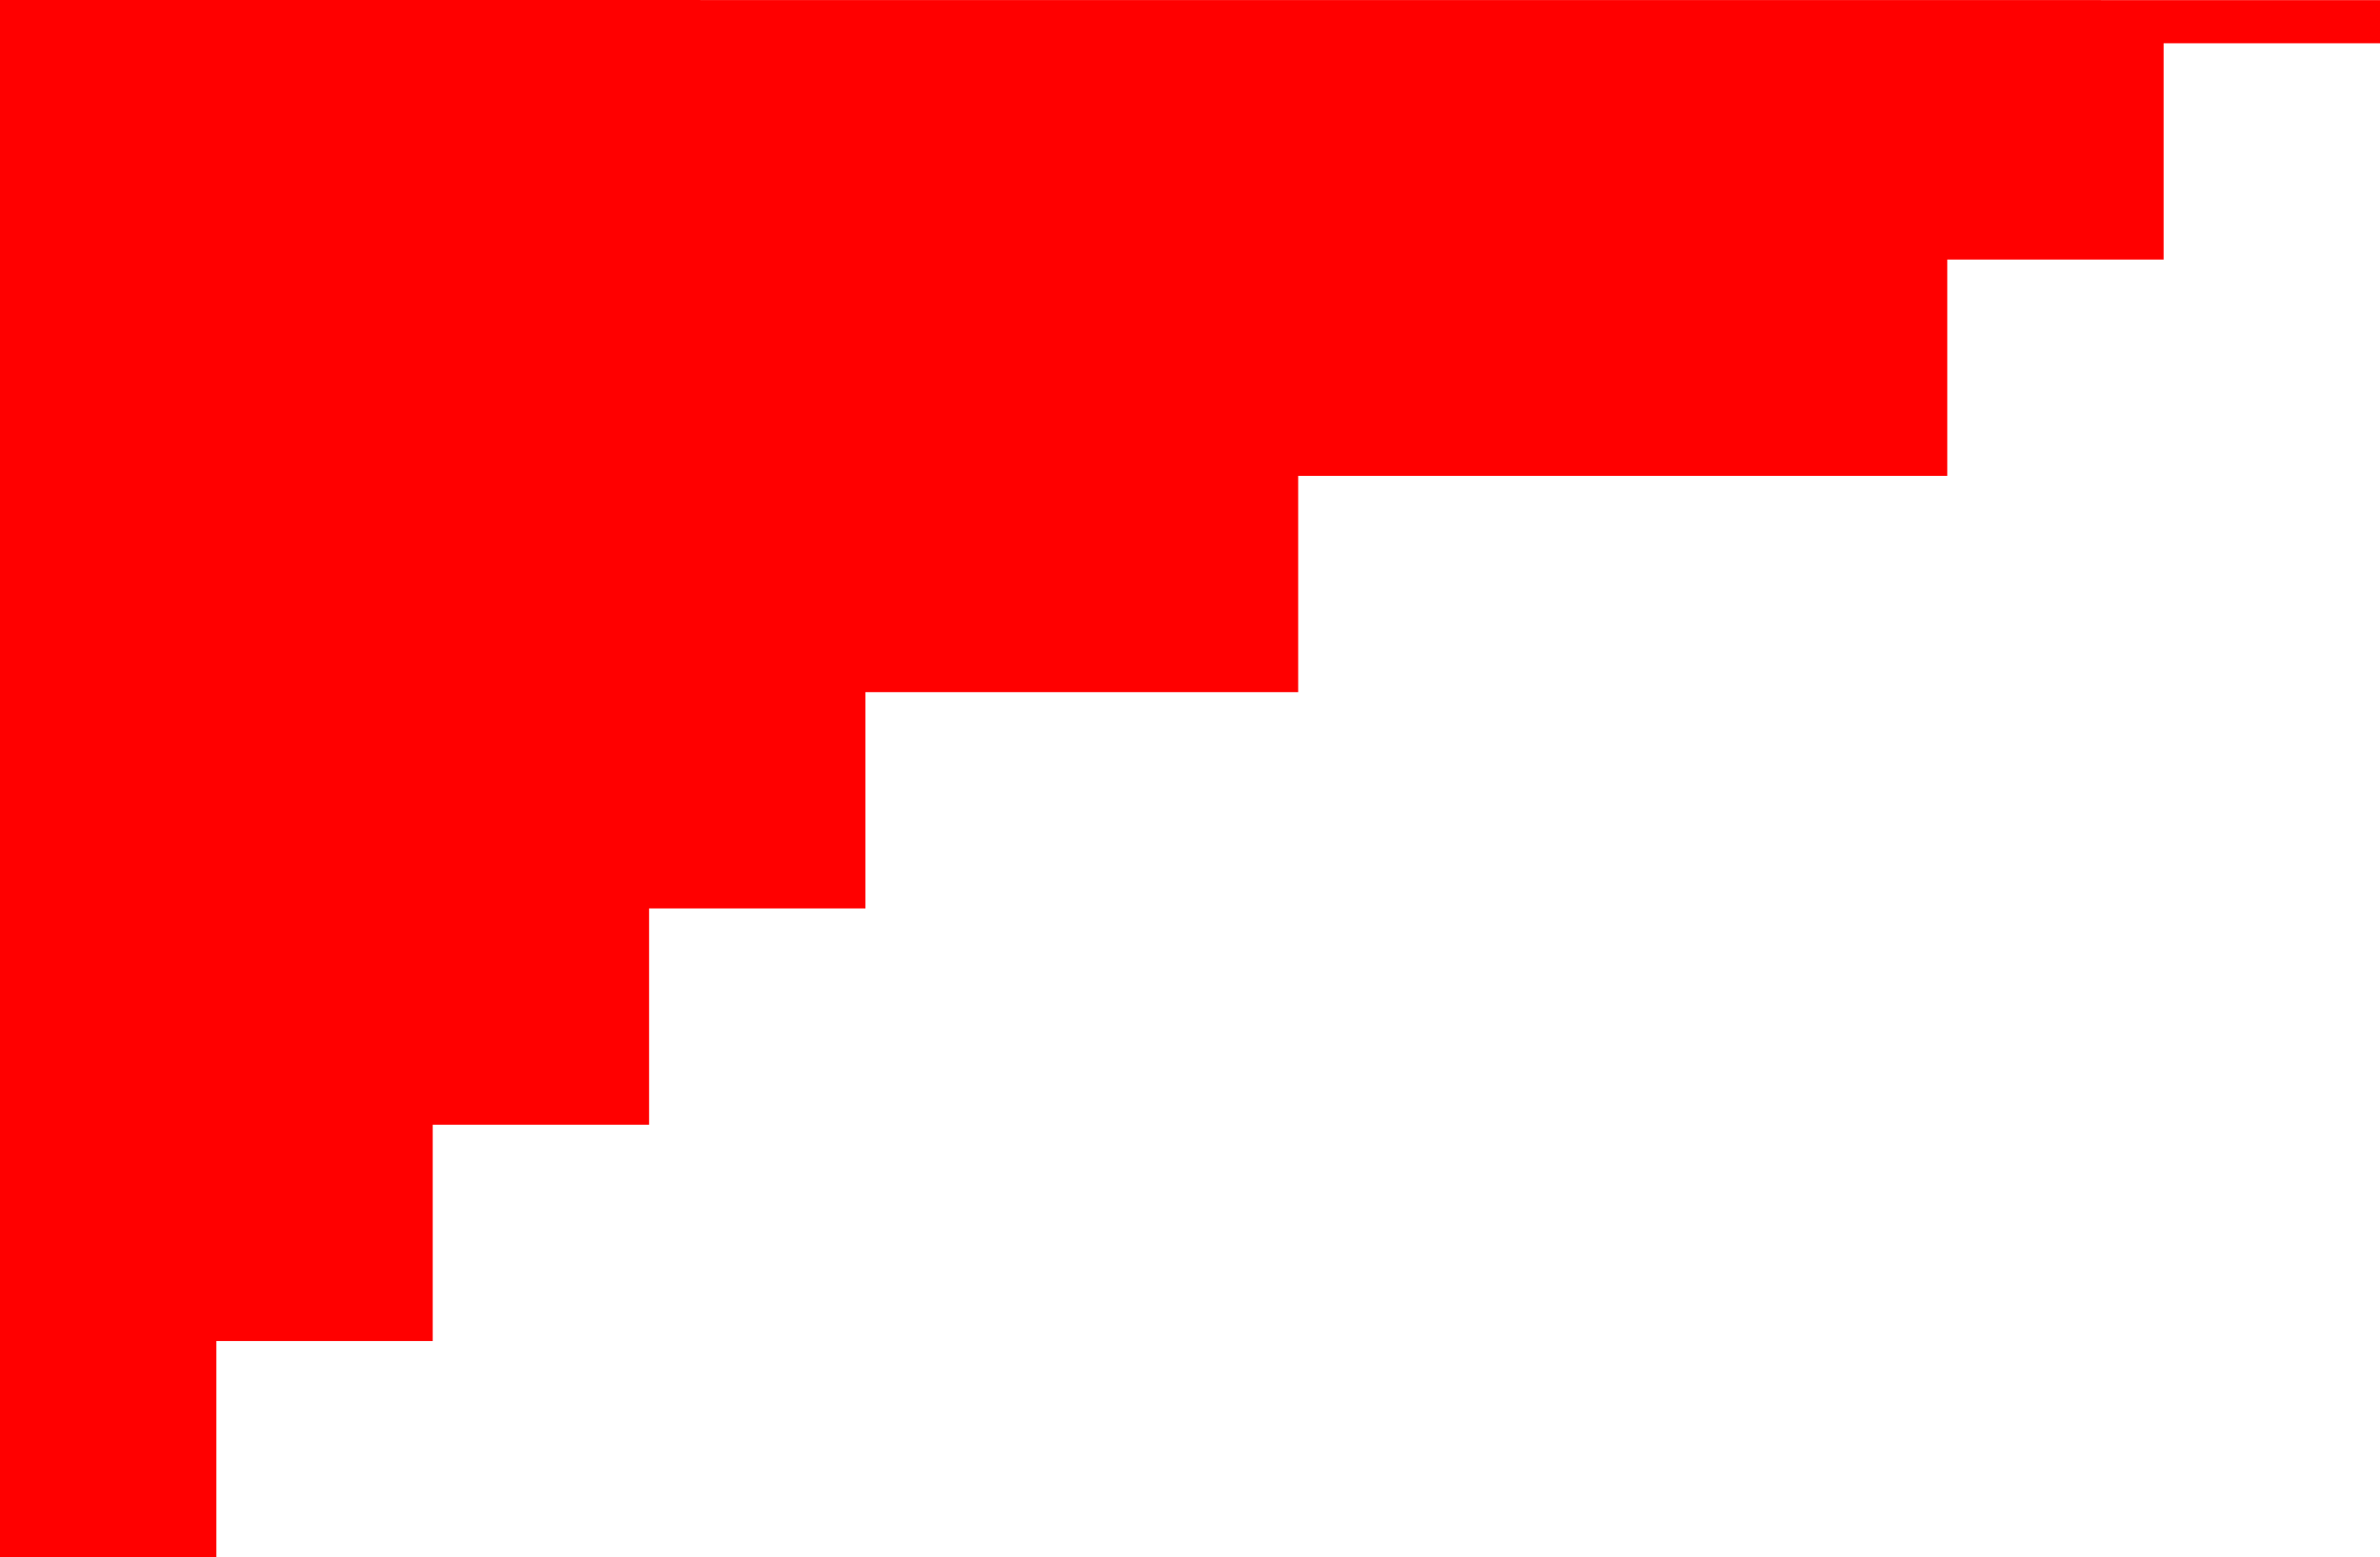 <?xml version="1.0" encoding="UTF-8" standalone="no"?>
<svg xmlns:xlink="http://www.w3.org/1999/xlink" height="720.0px" width="1100.0px" xmlns="http://www.w3.org/2000/svg">
  <g transform="matrix(1.0, 0.0, 0.0, 1.0, 0.0, -80.0)">
    <path d="M1100.0 80.05 L1100.0 100.0 1000.0 100.0 1000.0 200.0 900.0 200.0 900.0 300.0 600.0 300.0 600.0 400.0 400.0 400.0 400.0 500.0 300.0 500.0 300.0 600.0 200.0 600.0 200.0 700.0 100.0 700.0 100.0 800.0 0.0 800.0 0.0 80.0 1100.0 80.05" fill="#ff0000"/>
  </g>
</svg>
